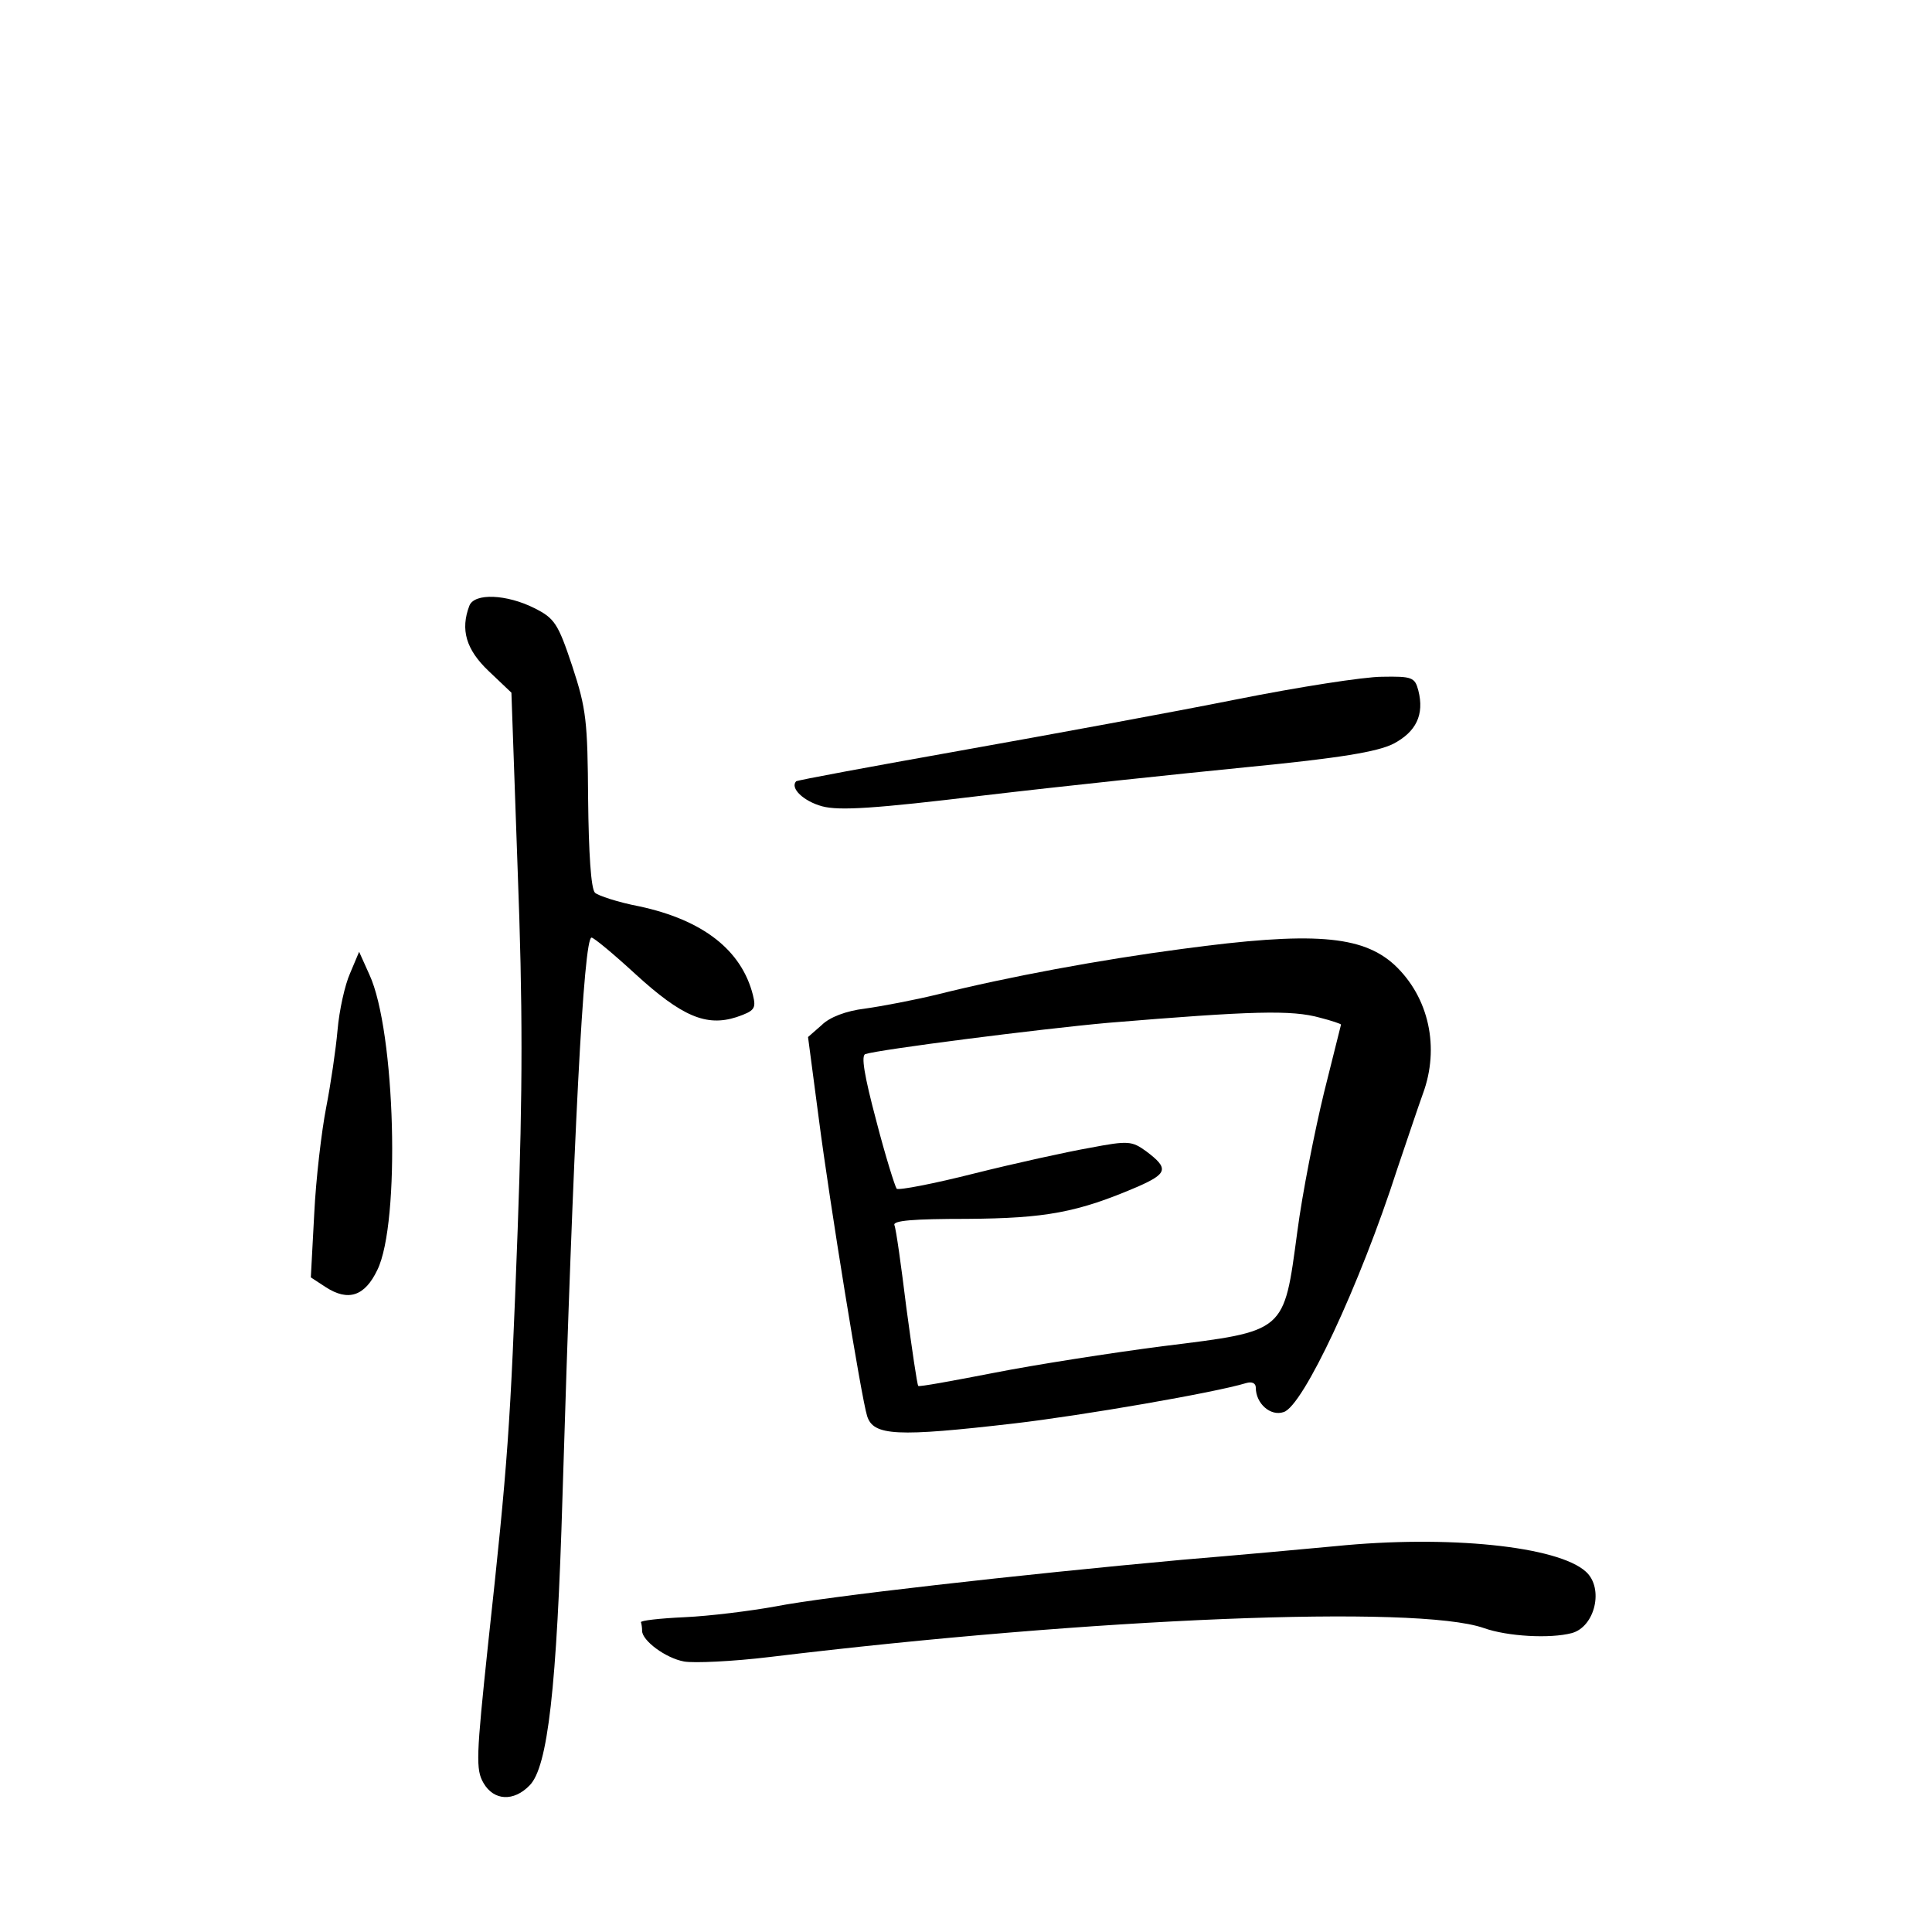 <?xml version="1.0" standalone="no"?>
<!DOCTYPE svg PUBLIC "-//W3C//DTD SVG 20010904//EN"
 "http://www.w3.org/TR/2001/REC-SVG-20010904/DTD/svg10.dtd">
<svg version="1.0" xmlns="http://www.w3.org/2000/svg"
 width="340pt" height="340pt" viewBox="0 0 340 340"
 preserveAspectRatio="xMidYMid meet">
<g transform="translate(0,340) scale(0.1,-0.1)"
fill="#000000" stroke="none">
<path d="M826 2334 c-16 -42 -6 -77 34 -115 l40 -38 11 -312 c9 -237 9 -388 0
-633 -13 -351 -17 -407 -52 -729 -21 -199 -22 -221 -8 -245 18 -31 53 -33 81
-4 32 32 48 171 58 512 19 627 37 980 51 980 4 0 39 -29 77 -64 82 -75 125
-93 178 -76 32 11 35 15 29 39 -20 79 -88 132 -200 156 -37 7 -73 19 -78 24
-7 7 -11 70 -12 164 -1 138 -3 159 -28 235 -25 75 -31 84 -67 102 -48 24 -105
27 -114 4z"/>
<path d="M2175 2169 c-110 -22 -328 -62 -485 -90 -157 -28 -287 -52 -289 -54
-11 -12 13 -35 46 -44 30 -8 93 -4 283 19 135 16 344 38 465 50 164 16 229 27
257 41 40 21 55 51 44 94 -6 23 -11 25 -64 24 -31 0 -147 -18 -257 -40z"/>
<path d="M2080 1730 c-144 -19 -306 -49 -430 -80 -41 -10 -99 -21 -128 -25
-33 -4 -62 -15 -76 -29 l-24 -21 19 -144 c19 -147 75 -492 85 -523 11 -35 52
-37 259 -13 120 14 352 54 408 71 10 3 17 0 17 -8 0 -28 26 -51 49 -43 34 10
134 223 200 428 17 50 37 110 45 132 30 81 11 170 -50 227 -57 52 -144 59
-374 28z m243 -121 c20 -5 37 -11 37 -12 0 -1 -14 -55 -30 -120 -16 -66 -38
-176 -47 -245 -24 -178 -19 -174 -236 -201 -93 -12 -227 -33 -298 -47 -72 -14
-132 -25 -133 -23 -2 2 -11 64 -21 138 -9 73 -18 138 -21 145 -3 8 33 11 128
11 138 1 194 11 301 57 52 23 54 32 14 62 -25 18 -31 19 -99 6 -40 -7 -131
-27 -203 -45 -71 -18 -133 -30 -137 -27 -3 4 -20 58 -36 120 -21 79 -27 115
-19 117 24 8 305 44 427 55 254 21 323 23 373 9z"/>
<path d="M616 1687 c-9 -20 -19 -65 -22 -100 -3 -34 -12 -95 -20 -136 -8 -41
-18 -125 -21 -187 l-6 -112 26 -17 c40 -26 69 -16 91 30 41 83 32 421 -14 520
l-18 40 -16 -38z"/>
<path d="M2350 679 c-52 -5 -174 -16 -270 -24 -286 -26 -629 -65 -715 -82 -44
-8 -116 -17 -160 -19 -44 -2 -79 -6 -77 -9 1 -3 2 -9 2 -15 0 -17 41 -48 74
-54 17 -3 85 0 151 8 570 69 1138 92 1256 51 42 -15 117 -19 155 -9 41 11 57
79 25 108 -49 45 -243 65 -441 45z"/>
</g>
</svg>
